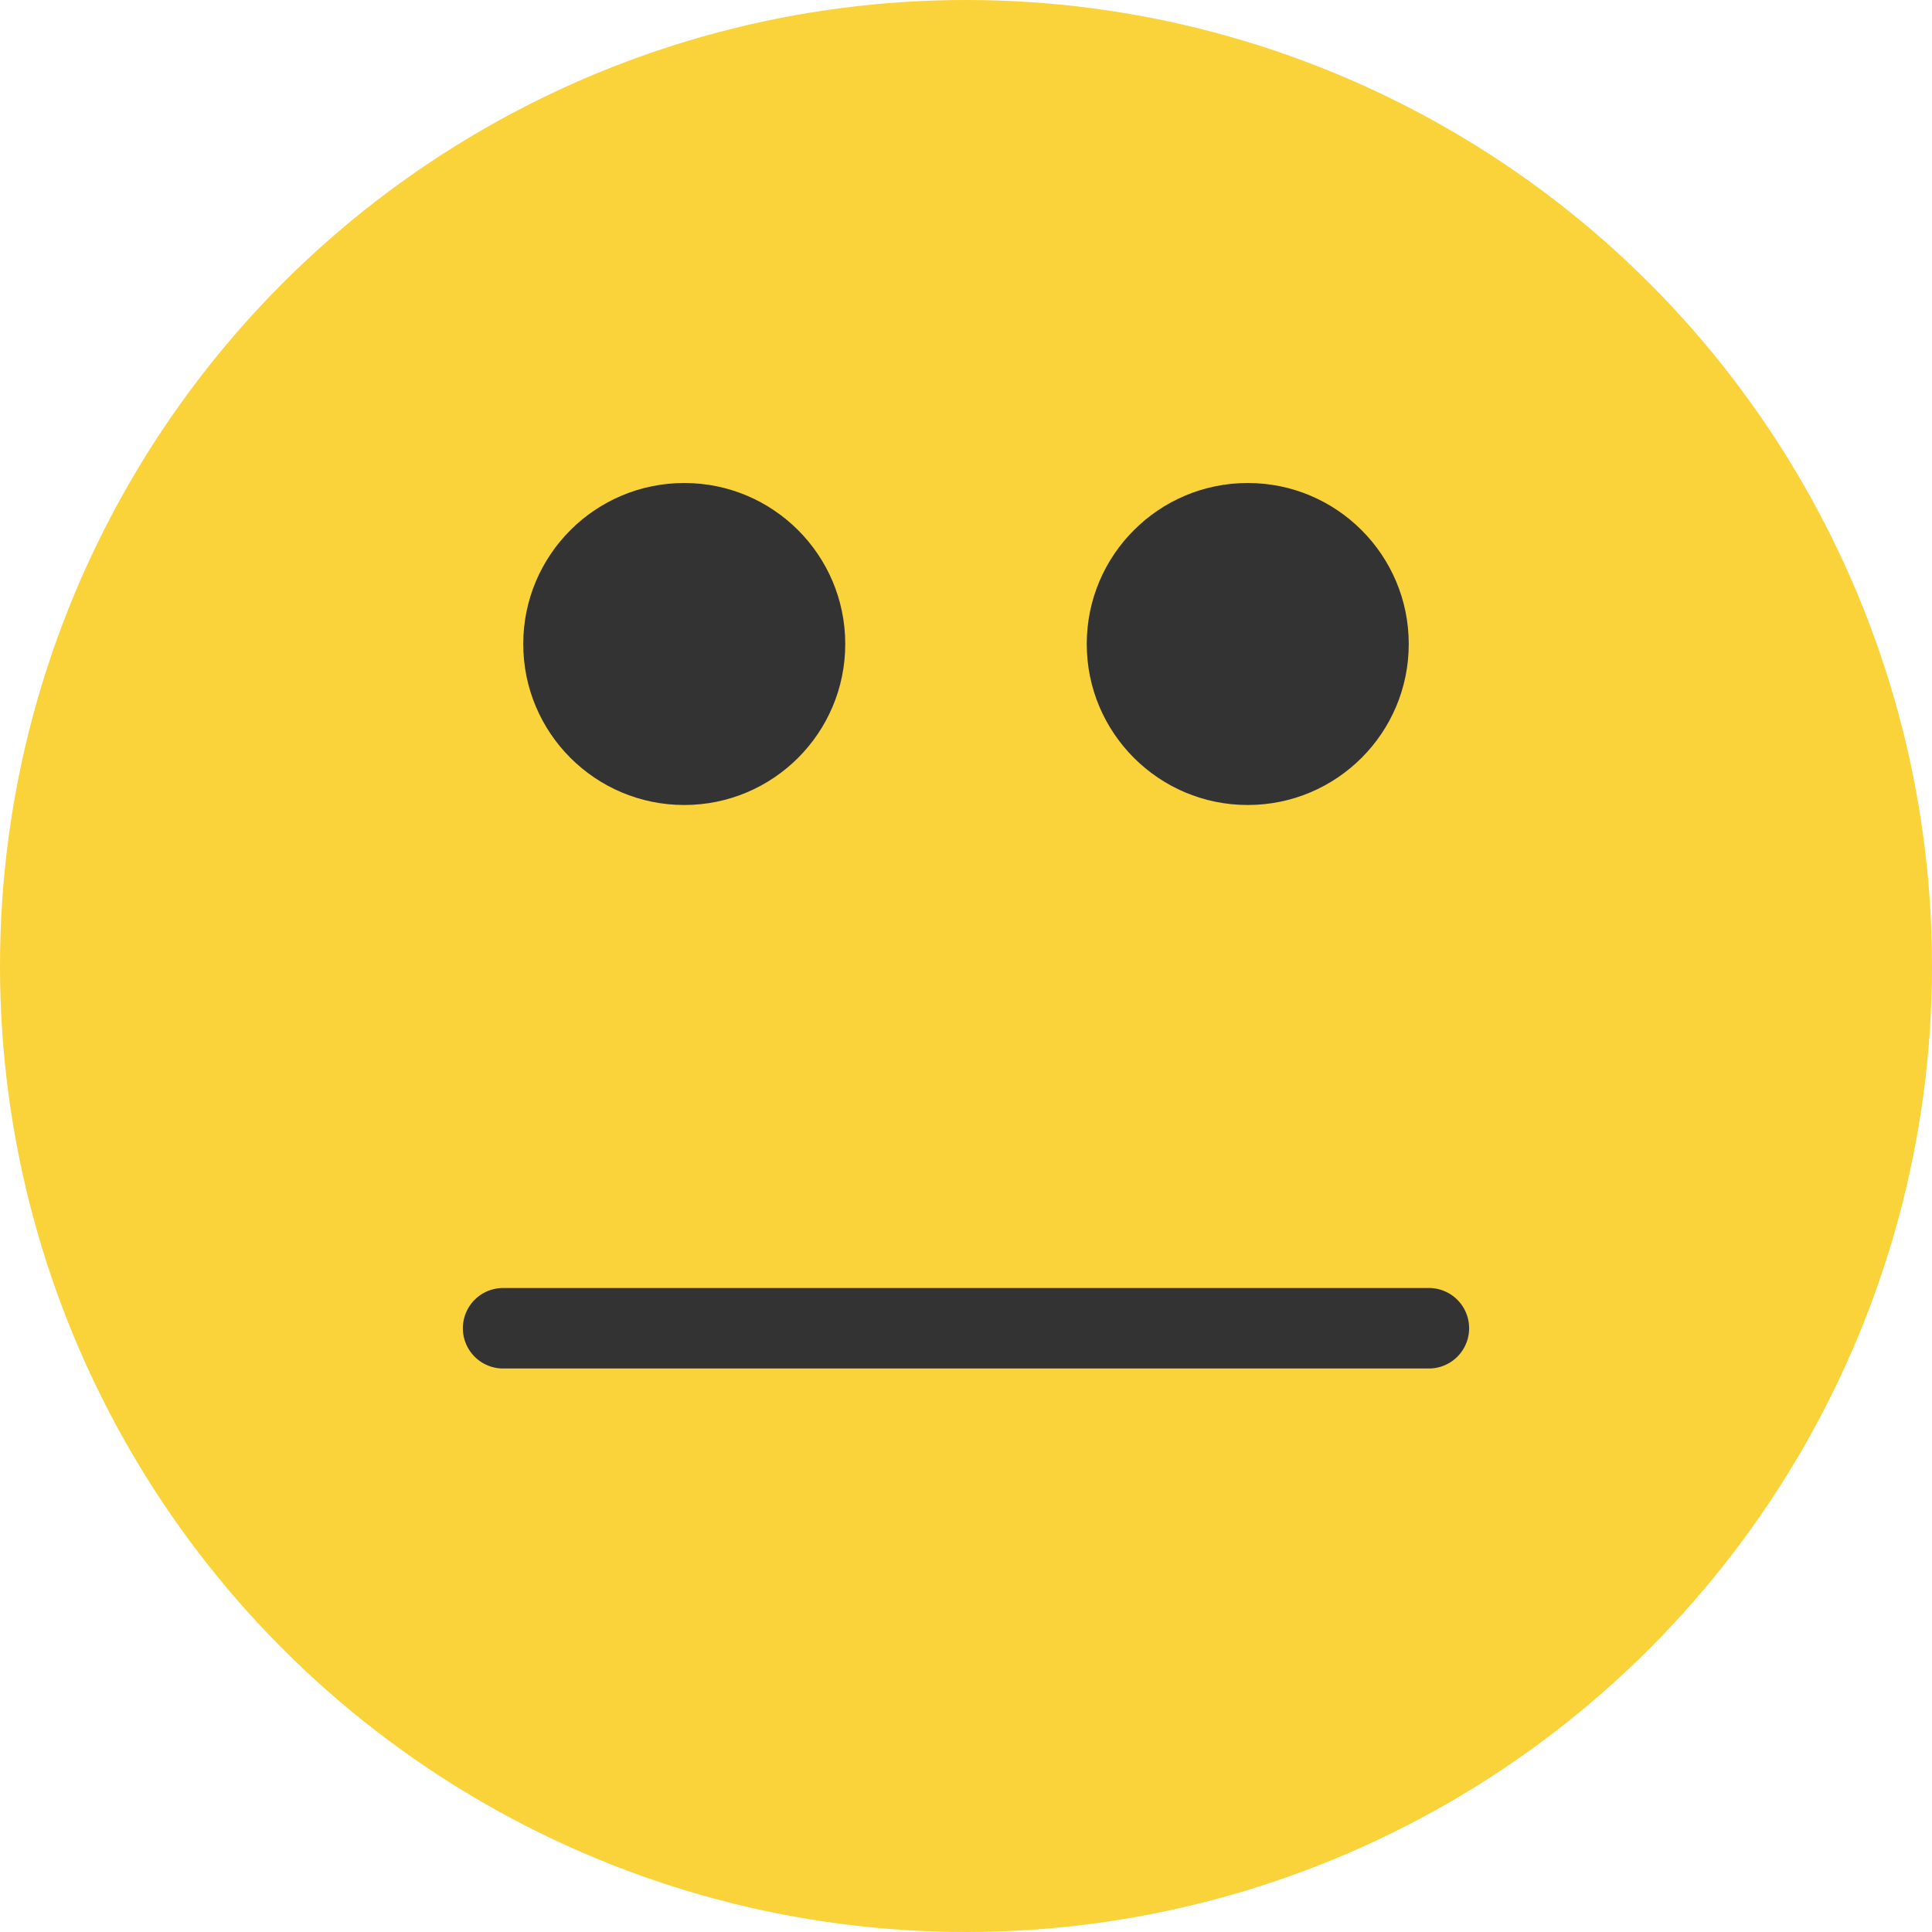 <svg xmlns="http://www.w3.org/2000/svg" width="24" height="24"><g fill="none"><circle cx="12" cy="12" r="12" fill="#FAD239"/><g fill="#333" transform="translate(6.222 5.975)"><circle cx="2.278" cy="2.025" r="2"/><circle cx="9.278" cy="2.025" r="2"/></g><path fill="#333" d="M6.25 17h11.5a.5.5 0 1 0 0-1H6.25a.5.5 0 1 0 0 1z"/></g></svg>